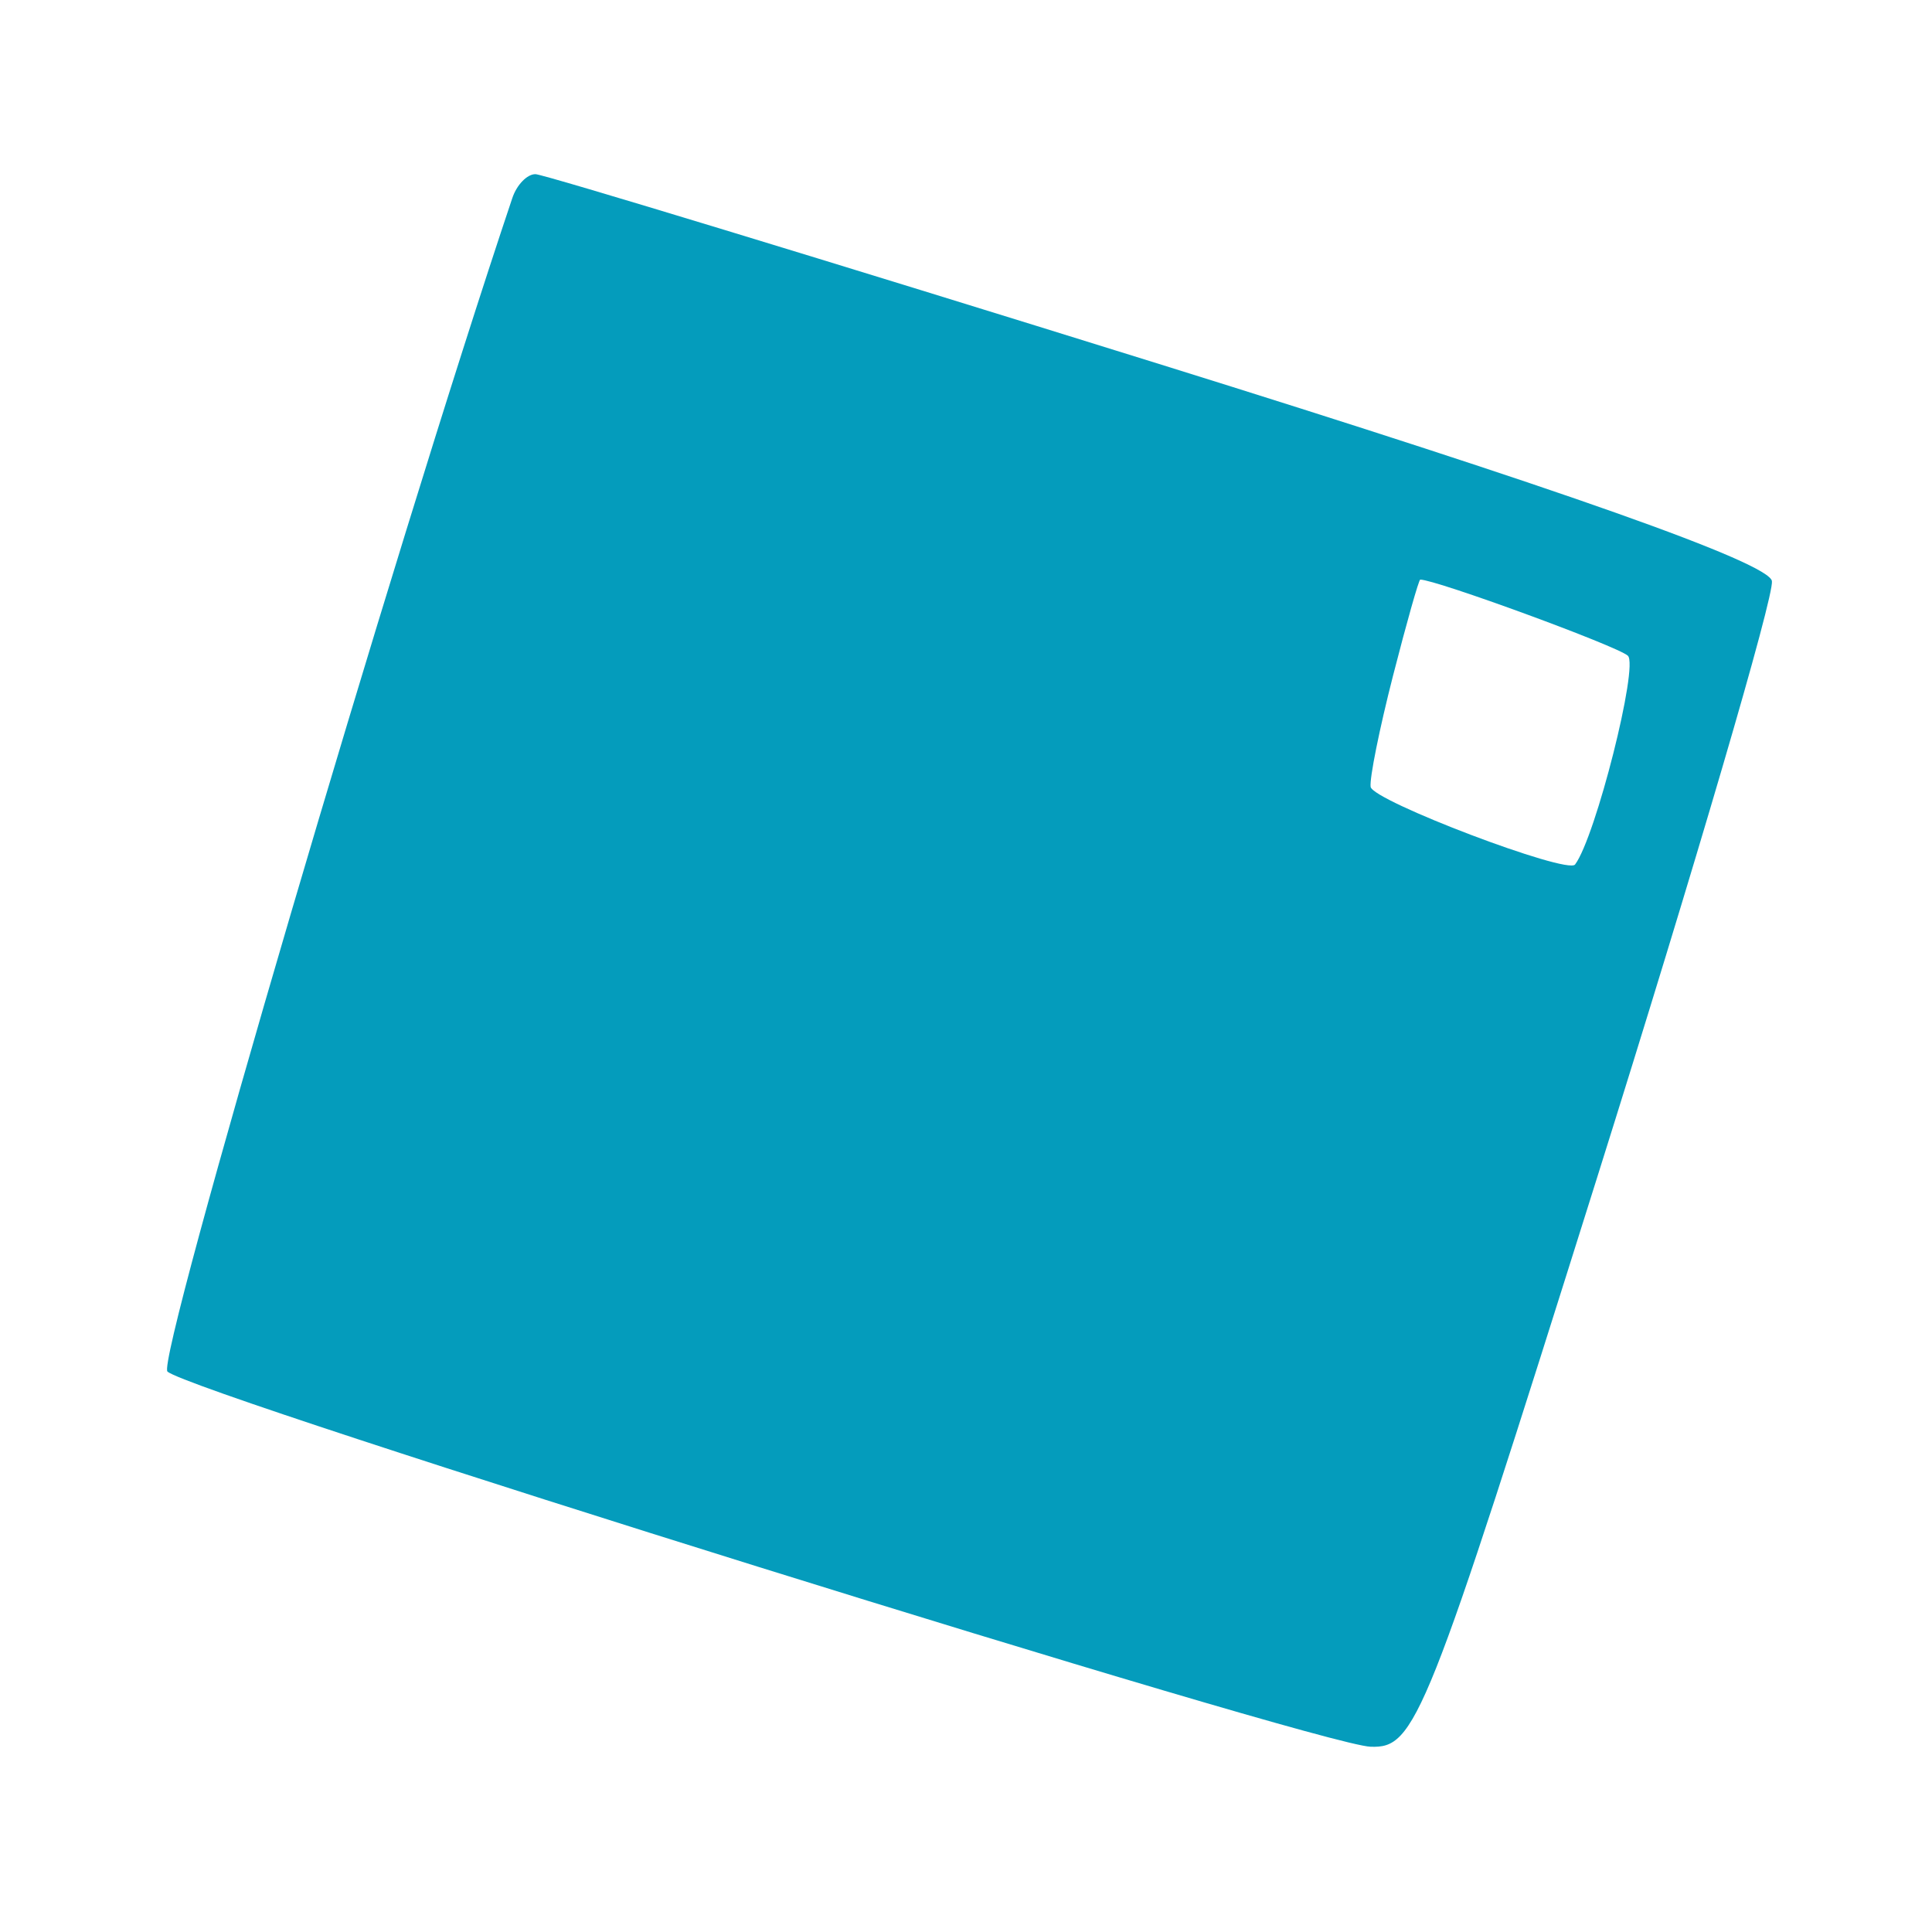<svg xmlns="http://www.w3.org/2000/svg" width="100" height="100" viewBox="0 0 100 100" version="1.1"><path d="" stroke="none" fill="#089cbc" fill-rule="evenodd"/><path d="M 26.518 10.250 C 20.320 28.710, 8.057 70.437, 8.668 70.992 C 9.944 72.151, 68.167 90.307, 70.937 90.410 C 73.268 90.496, 73.779 89.214, 82.651 61 C 87.754 44.775, 91.832 30.859, 91.714 30.076 C 91.572 29.131, 80.903 25.352, 60 18.841 C 42.675 13.445, 28.148 9.023, 27.719 9.015 C 27.289 9.007, 26.748 9.563, 26.518 10.250 M 72.102 34.978 C 71.401 37.716, 70.879 40.303, 70.944 40.728 C 71.054 41.453, 81.126 45.279, 81.525 44.747 C 82.585 43.335, 84.830 34.450, 84.256 33.938 C 83.690 33.435, 74.319 30, 73.511 30 C 73.438 30, 72.804 32.240, 72.102 34.978" stroke="none" fill="#049cbc" fill-rule="evenodd"/></svg>